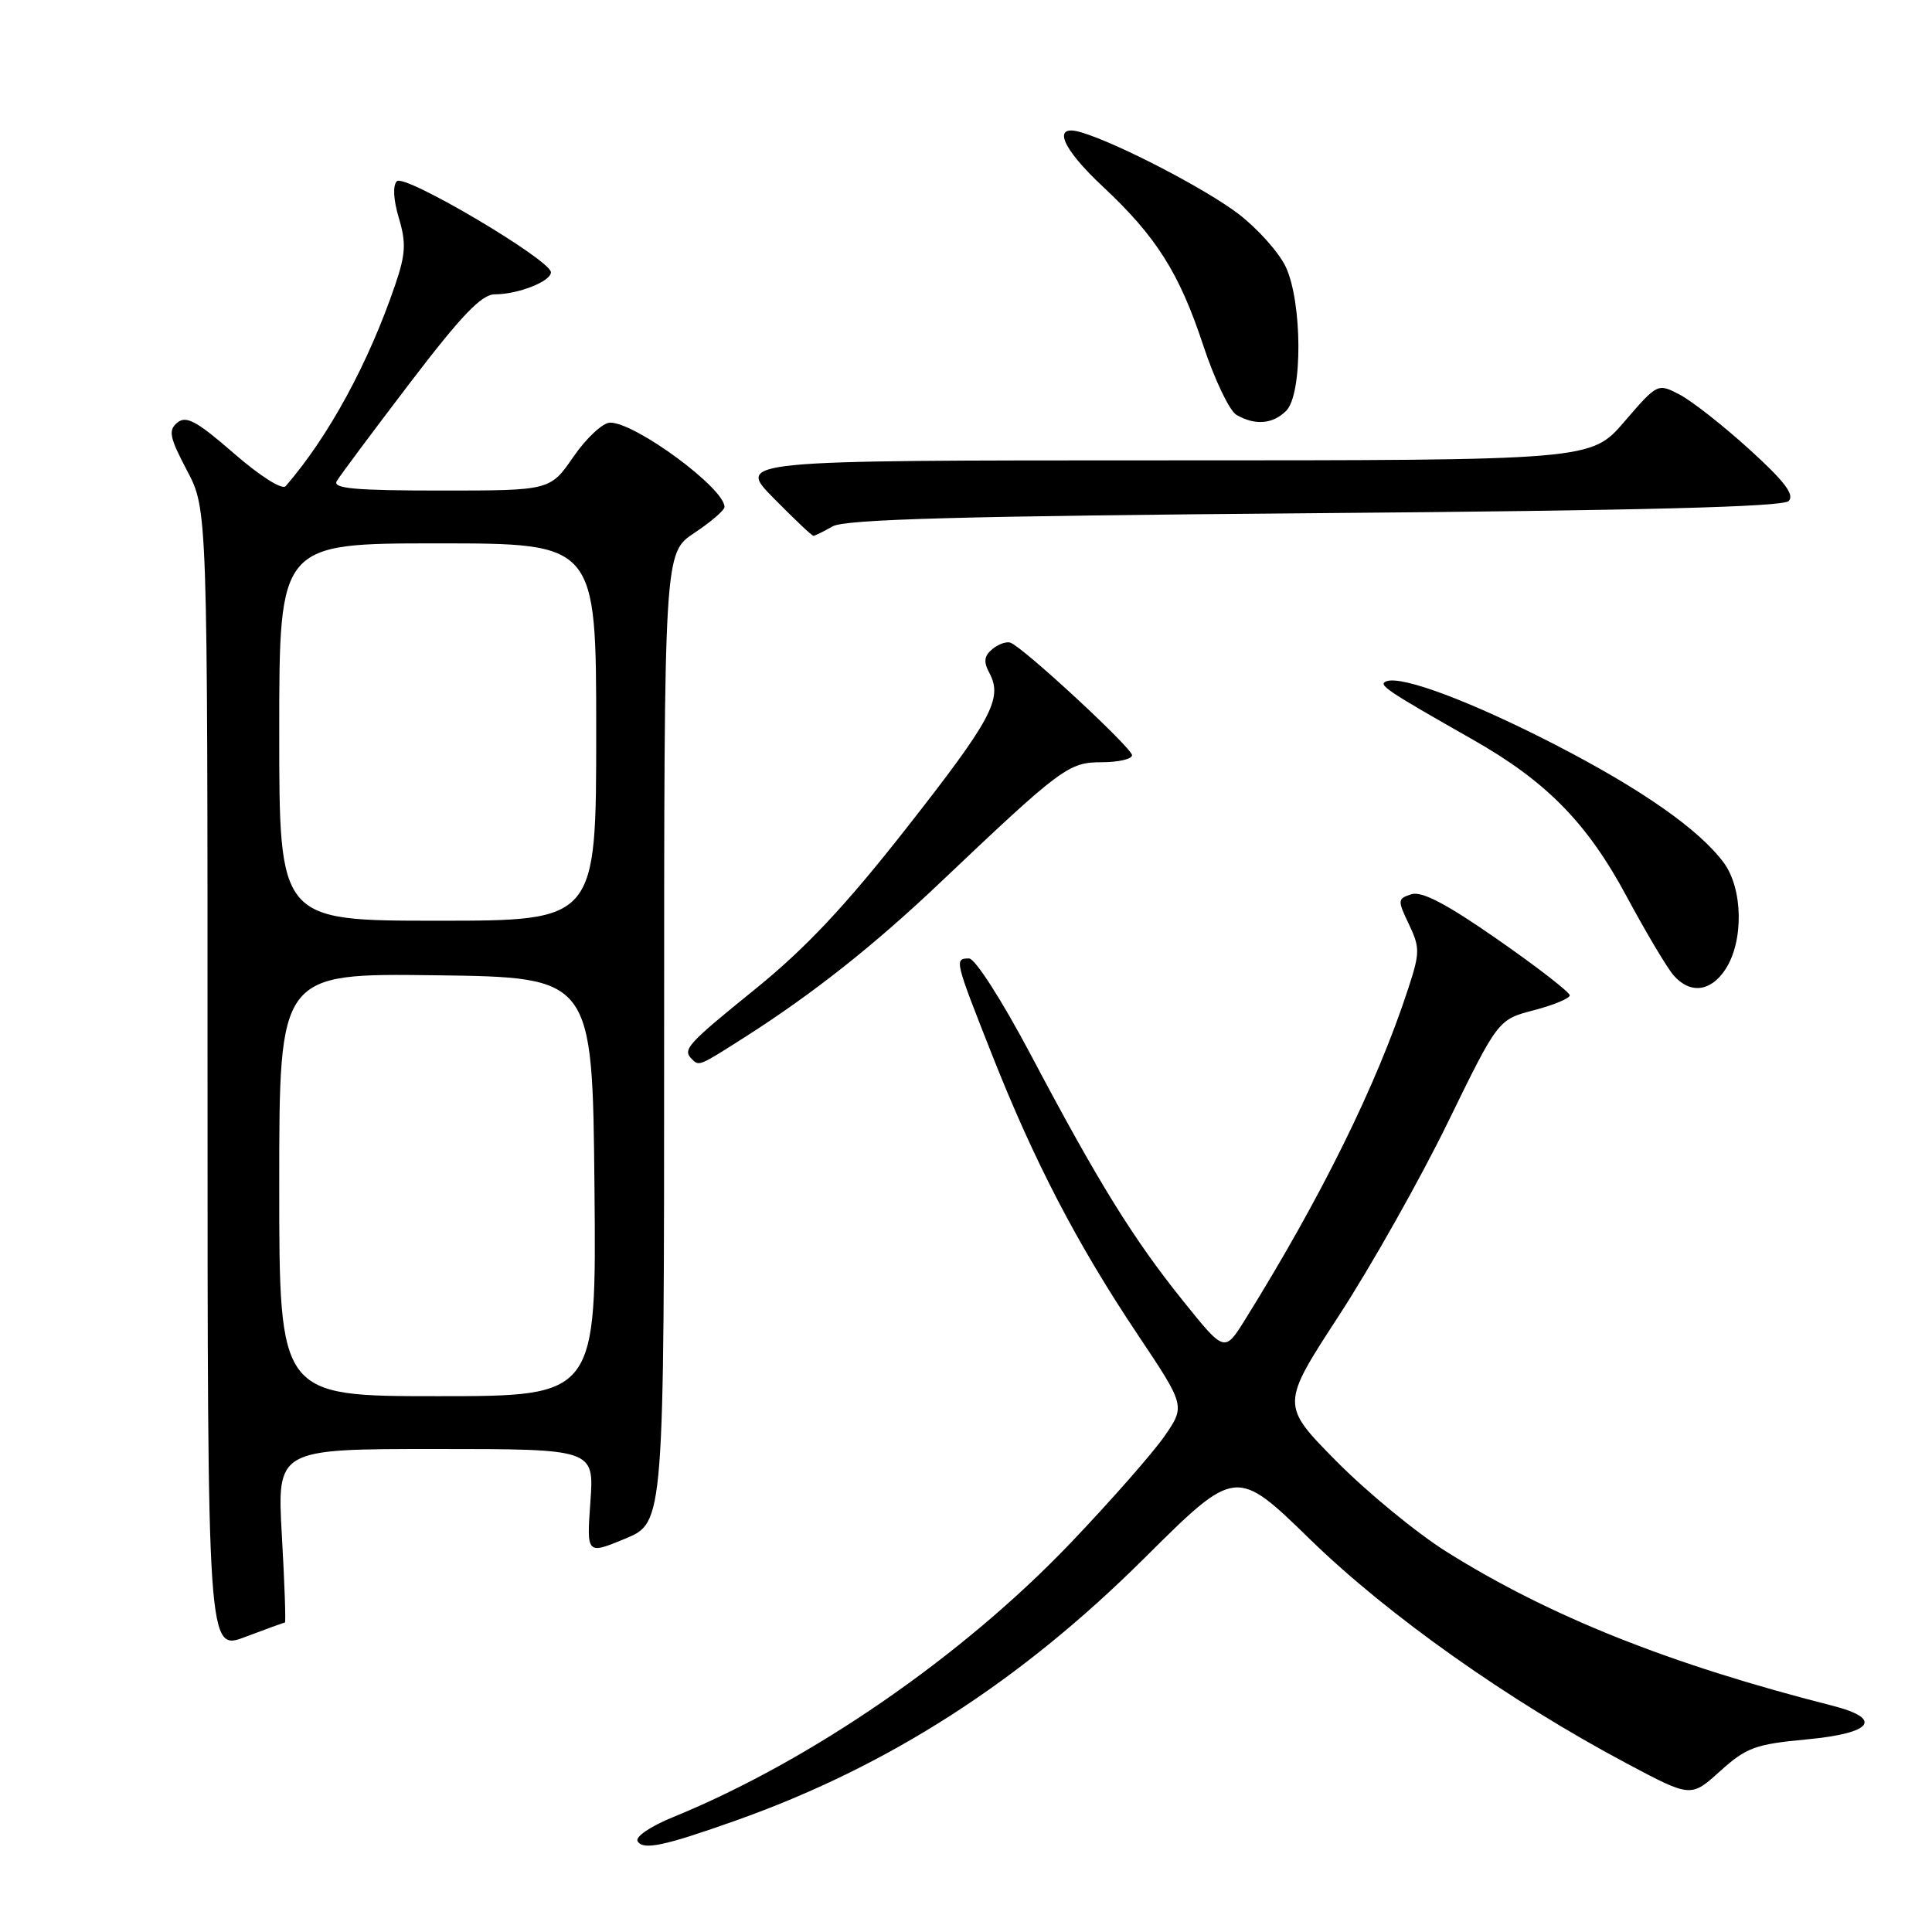 <?xml version="1.0" encoding="UTF-8" standalone="no"?>
<!DOCTYPE svg PUBLIC "-//W3C//DTD SVG 1.1//EN" "http://www.w3.org/Graphics/SVG/1.1/DTD/svg11.dtd" >
<svg xmlns="http://www.w3.org/2000/svg" xmlns:xlink="http://www.w3.org/1999/xlink" version="1.1" viewBox="0 0 256 256">
 <g >
 <path fill="currentColor"
d=" M 97.50 241.23 C 117.69 234.07 135.15 222.86 151.63 206.47 C 163.77 194.41 163.77 194.41 173.63 204.01 C 183.93 214.04 199.93 225.36 215.54 233.66 C 224.05 238.19 224.05 238.19 227.92 234.69 C 231.39 231.56 232.60 231.11 239.40 230.48 C 248.16 229.66 249.60 227.74 242.75 226.00 C 221.25 220.53 205.35 214.19 191.68 205.62 C 187.73 203.14 181.17 197.75 177.10 193.64 C 169.71 186.16 169.71 186.16 177.41 174.33 C 181.65 167.82 188.13 156.33 191.81 148.80 C 198.50 135.10 198.50 135.10 203.25 133.86 C 205.86 133.18 208.00 132.29 208.00 131.89 C 208.00 131.48 203.72 128.16 198.48 124.51 C 191.71 119.79 188.40 118.05 187.02 118.49 C 185.18 119.08 185.16 119.28 186.69 122.47 C 188.16 125.57 188.16 126.23 186.58 131.04 C 182.45 143.69 175.11 158.57 164.98 174.86 C 162.26 179.22 162.26 179.22 156.75 172.36 C 150.16 164.16 145.52 156.67 136.55 139.70 C 132.78 132.59 129.21 127.00 128.41 127.00 C 126.44 127.00 126.48 127.18 131.42 139.68 C 137.01 153.85 142.70 164.80 150.73 176.81 C 157.07 186.29 157.07 186.29 154.29 190.32 C 152.75 192.53 147.17 198.89 141.87 204.44 C 127.53 219.47 107.44 233.32 89.18 240.78 C 86.16 242.01 84.13 243.40 84.49 243.98 C 85.24 245.19 87.97 244.61 97.50 241.23 Z  M 37.75 215.00 C 37.89 215.00 37.71 209.82 37.35 203.50 C 36.70 192.00 36.70 192.00 57.71 192.00 C 78.73 192.00 78.73 192.00 78.23 199.00 C 77.73 206.00 77.73 206.00 82.87 203.87 C 88.00 201.73 88.00 201.73 88.00 137.50 C 88.00 73.27 88.00 73.27 92.00 70.62 C 94.20 69.16 96.00 67.61 96.00 67.17 C 96.00 64.69 84.22 56.00 80.85 56.00 C 79.89 56.00 77.70 58.03 76.00 60.50 C 72.90 65.00 72.90 65.00 58.39 65.00 C 47.06 65.00 44.04 64.73 44.62 63.75 C 45.02 63.06 49.39 57.21 54.31 50.75 C 61.17 41.76 63.81 39.00 65.57 39.00 C 68.64 39.00 73.00 37.29 73.00 36.08 C 73.00 34.46 53.61 22.99 52.59 24.01 C 52.02 24.58 52.13 26.48 52.85 28.89 C 53.83 32.16 53.75 33.67 52.39 37.67 C 48.85 48.09 43.56 57.83 37.85 64.42 C 37.40 64.95 34.46 63.09 31.00 60.08 C 26.08 55.80 24.67 55.03 23.50 56.00 C 22.27 57.02 22.46 57.94 24.78 62.35 C 27.50 67.50 27.50 67.50 27.50 143.15 C 27.50 218.80 27.50 218.80 32.50 216.90 C 35.25 215.86 37.61 215.00 37.75 215.00 Z  M 98.80 137.36 C 107.74 131.65 115.83 125.25 124.50 117.02 C 140.64 101.71 141.59 101.00 145.98 101.00 C 148.19 101.00 150.00 100.58 150.00 100.07 C 150.00 99.11 135.59 85.77 133.89 85.16 C 133.36 84.97 132.28 85.35 131.49 86.01 C 130.39 86.92 130.30 87.69 131.11 89.20 C 132.90 92.55 131.41 95.33 120.07 109.78 C 112.01 120.05 106.75 125.65 100.07 131.06 C 91.04 138.37 90.40 139.07 91.67 140.33 C 92.64 141.30 92.59 141.32 98.80 137.36 Z  M 228.63 128.44 C 231.07 124.71 230.96 117.78 228.41 114.32 C 225.15 109.91 217.51 104.57 206.04 98.66 C 195.01 92.98 185.86 89.54 183.75 90.26 C 182.49 90.70 183.54 91.40 195.15 98.00 C 204.91 103.54 210.30 109.03 215.53 118.77 C 218.11 123.57 220.92 128.29 221.77 129.25 C 223.96 131.74 226.68 131.42 228.63 128.44 Z  M 110.32 69.75 C 111.97 68.80 127.44 68.38 174.20 68.00 C 217.49 67.65 236.23 67.17 237.01 66.39 C 237.83 65.57 236.44 63.75 231.81 59.55 C 228.34 56.40 224.18 53.13 222.57 52.29 C 219.65 50.77 219.63 50.77 215.23 55.88 C 210.82 61.00 210.82 61.00 154.20 61.00 C 97.58 61.00 97.58 61.00 102.50 66.00 C 105.21 68.75 107.58 71.00 107.78 71.00 C 107.97 71.00 109.11 70.44 110.32 69.75 Z  M 170.43 54.43 C 172.62 52.24 172.57 40.01 170.36 35.34 C 169.45 33.43 166.64 30.29 164.11 28.35 C 159.73 25.01 148.09 18.97 143.25 17.53 C 139.34 16.37 140.62 19.57 146.12 24.71 C 153.21 31.34 156.26 36.15 159.43 45.75 C 160.93 50.28 162.91 54.43 163.83 54.97 C 166.29 56.40 168.65 56.21 170.43 54.43 Z  M 37.00 156.98 C 37.00 128.96 37.00 128.96 57.75 129.23 C 78.50 129.50 78.50 129.50 78.77 157.25 C 79.03 185.00 79.03 185.00 58.02 185.00 C 37.00 185.00 37.00 185.00 37.00 156.98 Z  M 37.00 97.00 C 37.00 72.00 37.00 72.00 58.00 72.00 C 79.00 72.00 79.00 72.00 79.00 97.00 C 79.00 122.00 79.00 122.00 58.00 122.00 C 37.00 122.00 37.00 122.00 37.00 97.00 Z "/>
</g>
</svg>